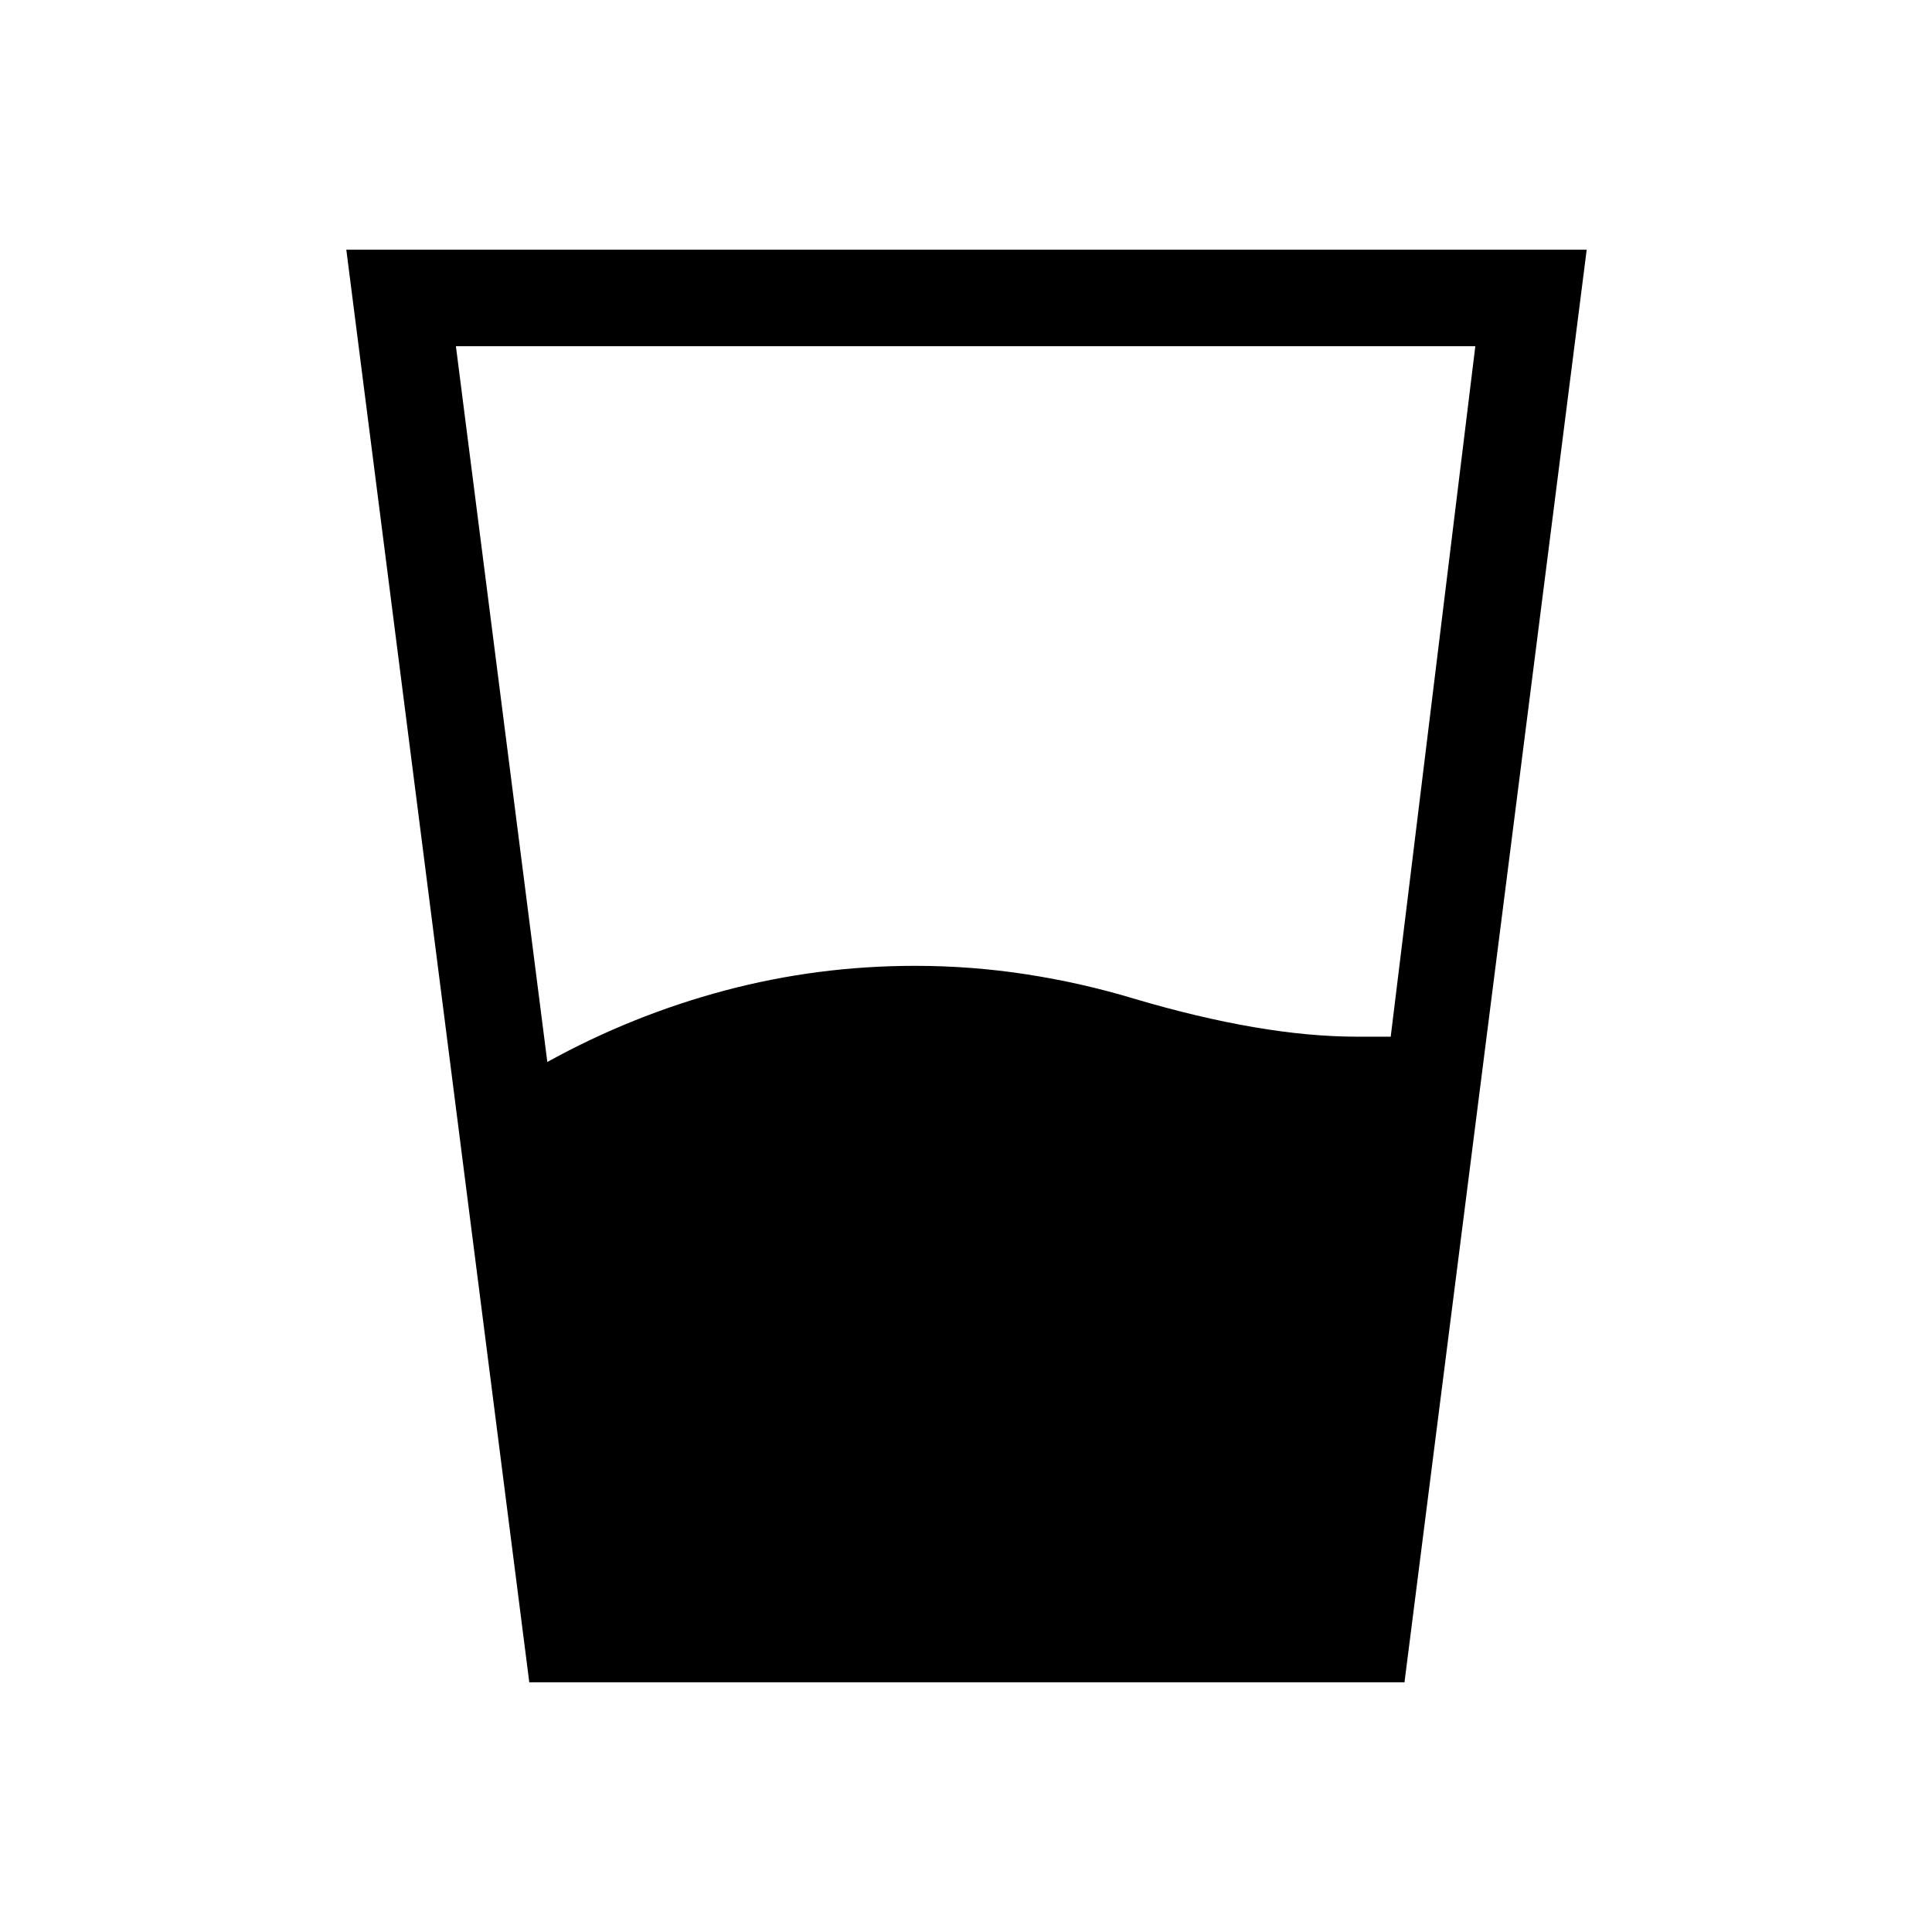 <svg xmlns="http://www.w3.org/2000/svg" height="20" viewBox="0 -960 960 960" width="20"><path d="M271.96-432.31q42-23.19 88.1-35.48 46.09-12.29 94.67-12.29 28.12 0 55.52 4.25 27.4 4.25 53.21 12.06 31.73 9.39 59.41 14.14 27.67 4.75 51.51 4.75h16.66l42.04-343.08H226.54l45.42 355.65ZM263-124.08l-90.92-711.84h616.34l-90.54 711.84H263Z"/></svg>